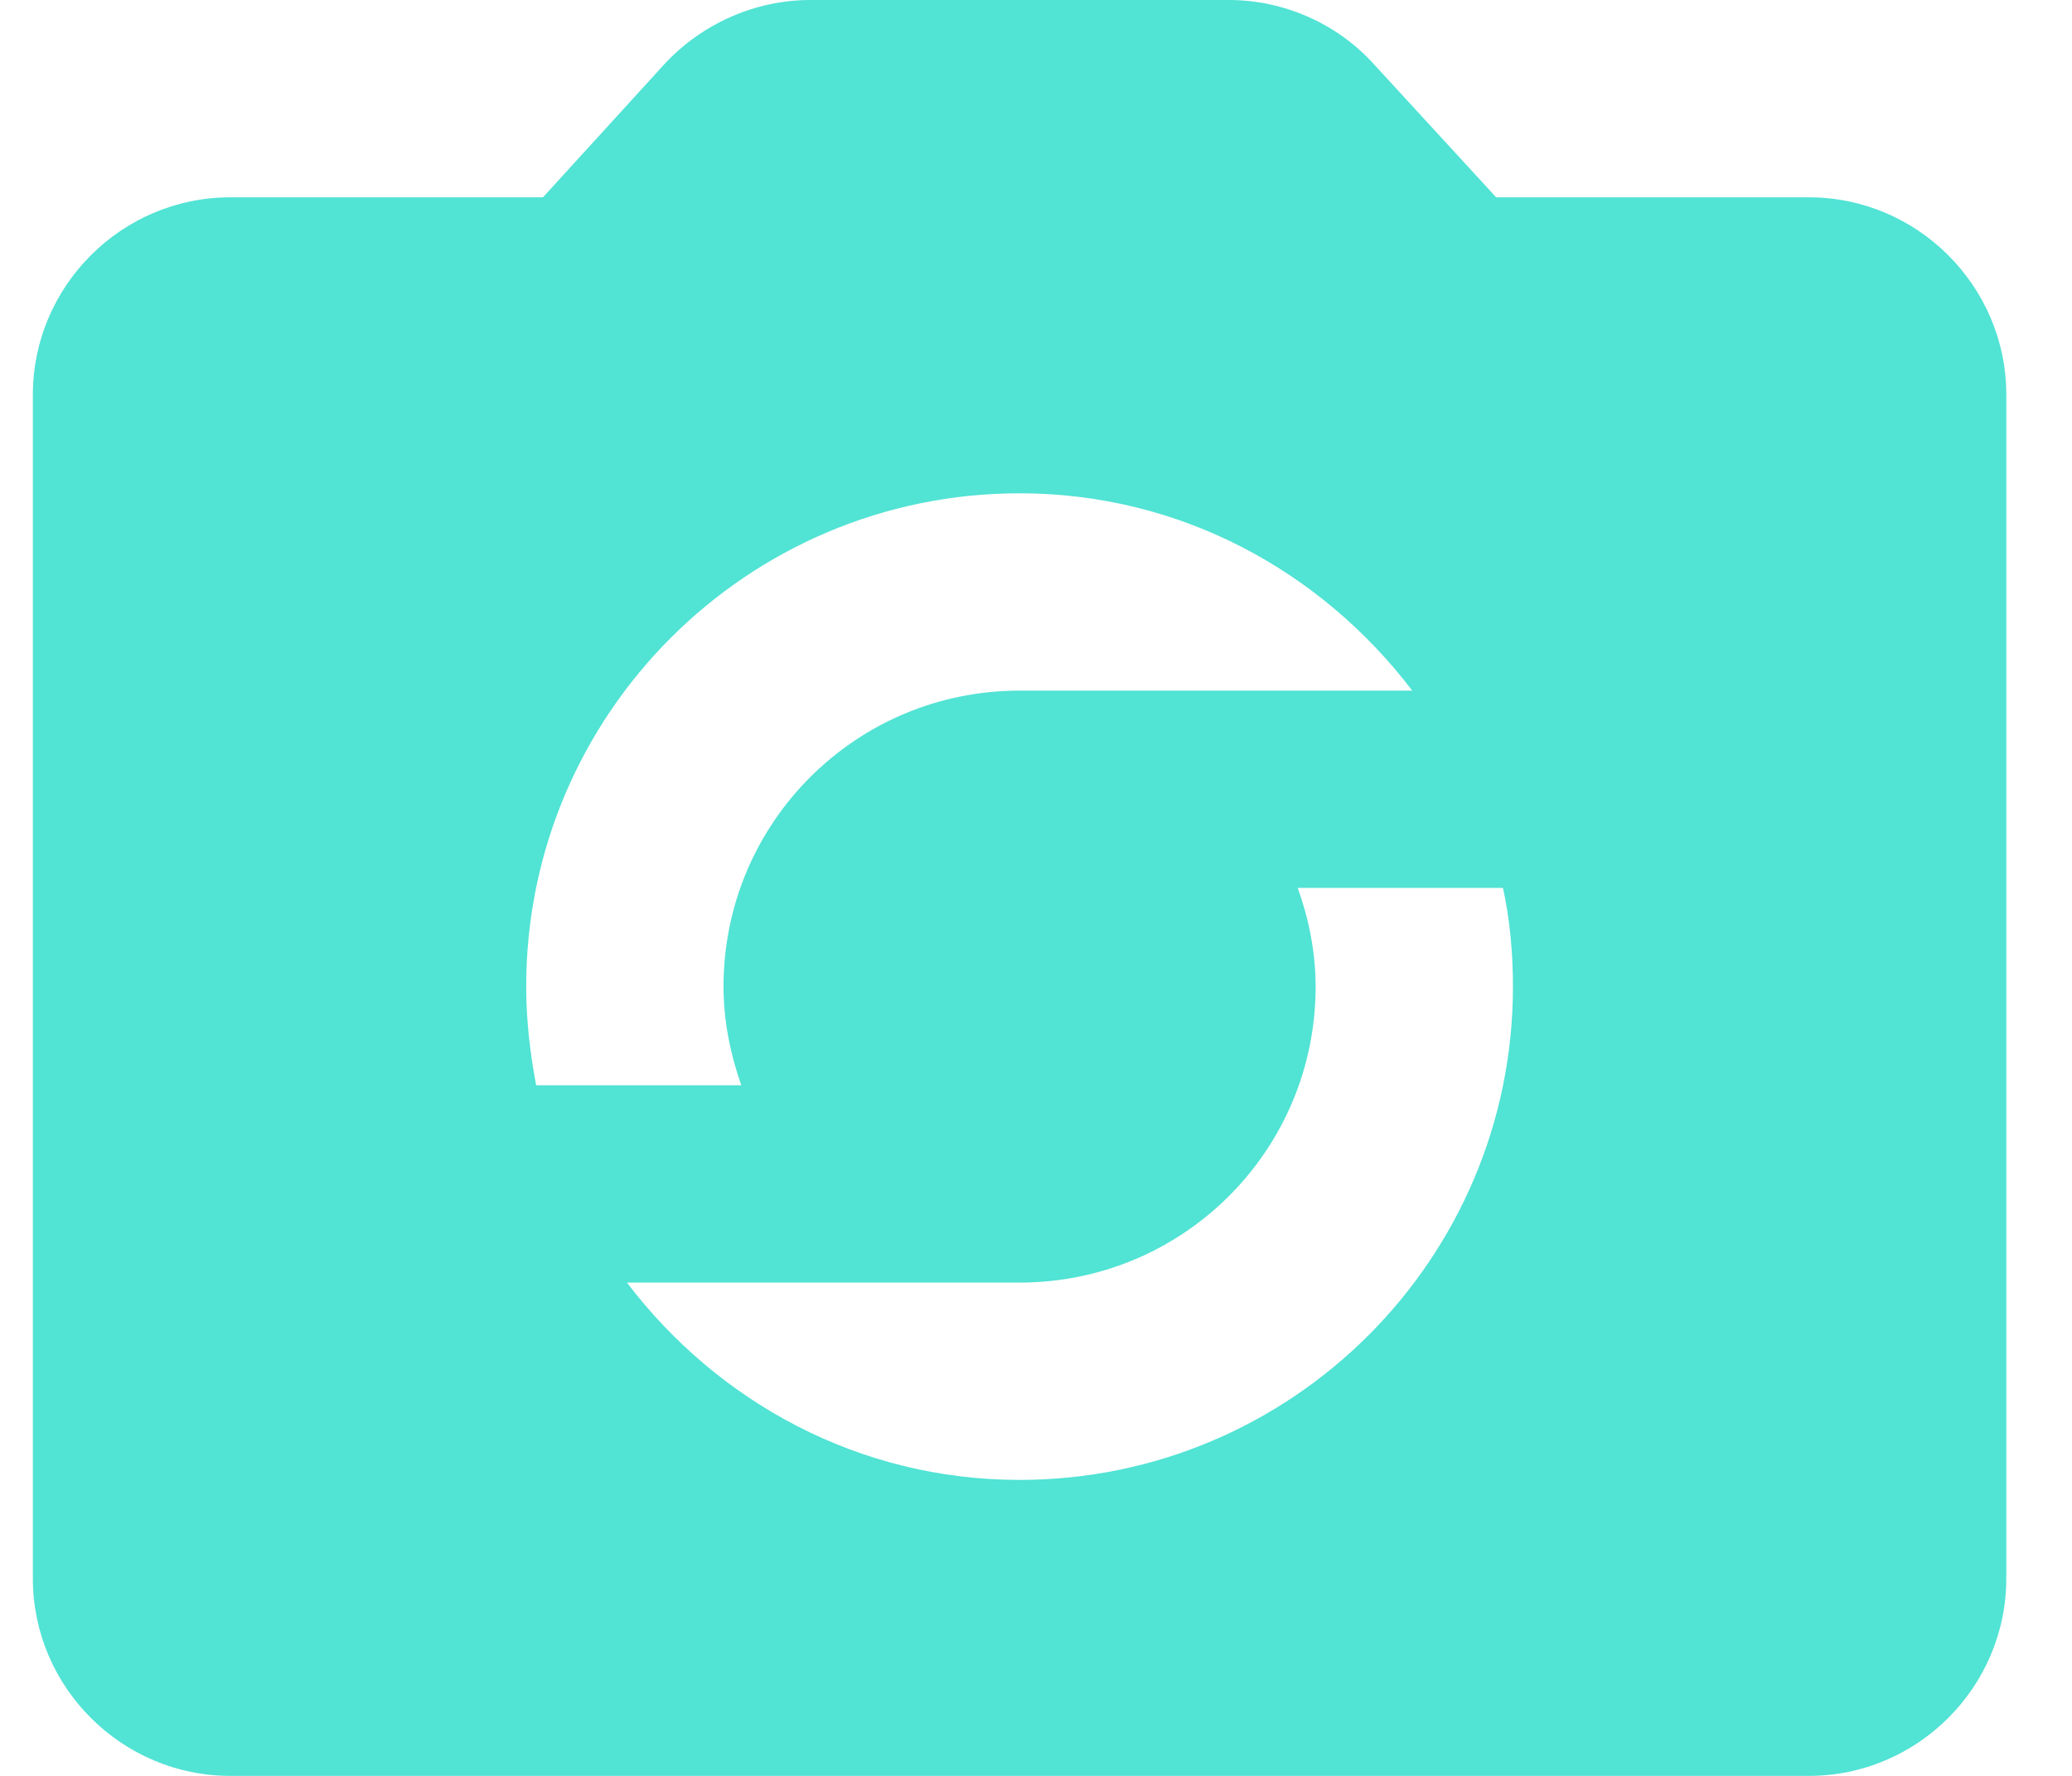 <svg width="21" height="18" viewBox="0 0 21 18" fill="none" xmlns="http://www.w3.org/2000/svg">
<path fill-rule="evenodd" clip-rule="evenodd" d="M18.334 2H15.164L13.924 0.65C13.553 0.24 13.014 0 12.454 0H8.213C7.654 0 7.114 0.24 6.734 0.65L5.503 2H2.333C1.234 2 0.333 2.9 0.333 4V16C0.333 17.1 1.234 18 2.333 18H18.334C19.433 18 20.334 17.1 20.334 16V4C20.334 2.9 19.433 2 18.334 2ZM10.334 5C11.963 5 13.393 5.79 14.313 7H10.334C8.674 7 7.333 8.34 7.333 10C7.333 10.35 7.404 10.69 7.513 11H5.434C5.373 10.68 5.333 10.34 5.333 10C5.333 7.24 7.574 5 10.334 5ZM6.354 13C7.274 14.21 8.704 15 10.334 15C13.094 15 15.334 12.76 15.334 10C15.334 9.66 15.303 9.32 15.233 9H13.153C13.264 9.31 13.334 9.65 13.334 10C13.334 11.66 11.993 13 10.334 13H6.354Z" fill="#51E3D4"/>
</svg>
